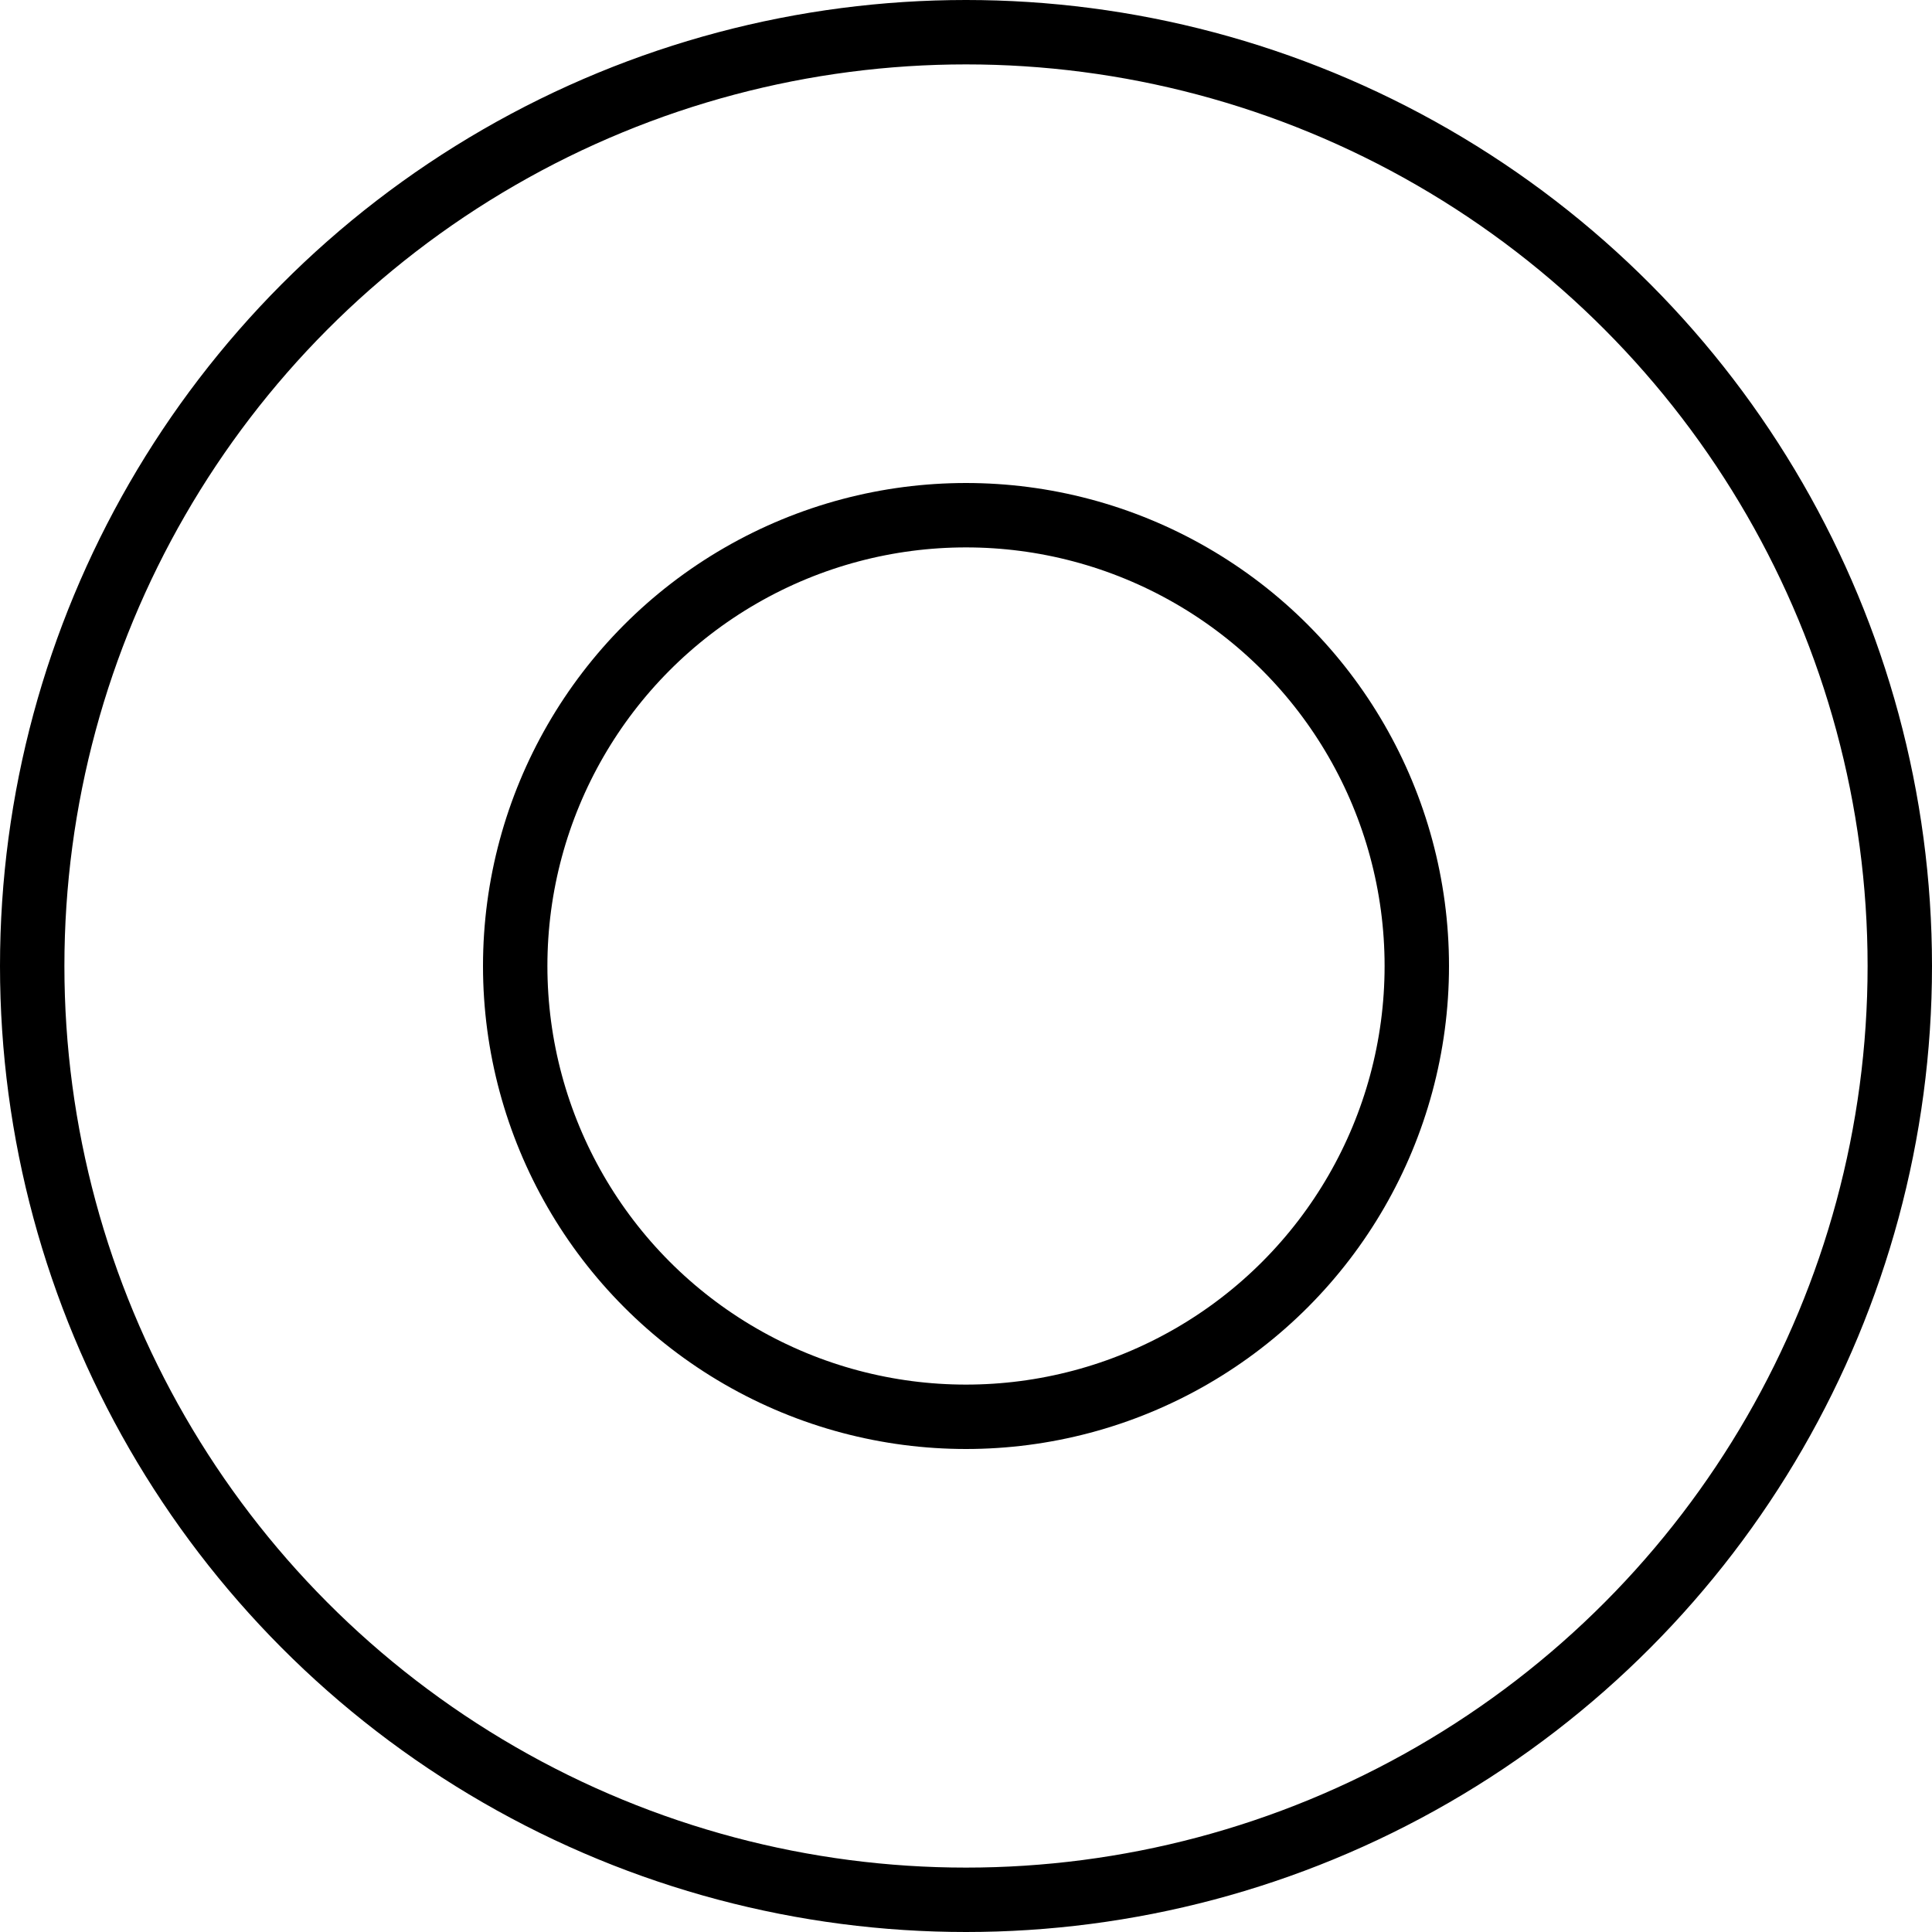 <svg xmlns="http://www.w3.org/2000/svg" width="60" height="60" viewBox="0 0 60 60">
  <g id="object" transform="translate(-1050.656 -3021.656)">
    <g id="타원_24" data-name="타원 24" transform="translate(1050.656 3021.656)" fill="none" stroke="#000" stroke-width="2">
      <circle cx="30" cy="30" r="30" stroke="none"/>
      <circle cx="30" cy="30" r="29" fill="none"/>
    </g>
    <g id="타원_25" data-name="타원 25" transform="translate(1065.656 3036.656)" fill="none" stroke="#000" stroke-width="2">
      <circle cx="15" cy="15" r="15" stroke="none"/>
      <circle cx="15" cy="15" r="14" fill="none"/>
    </g>
  </g>
</svg>
